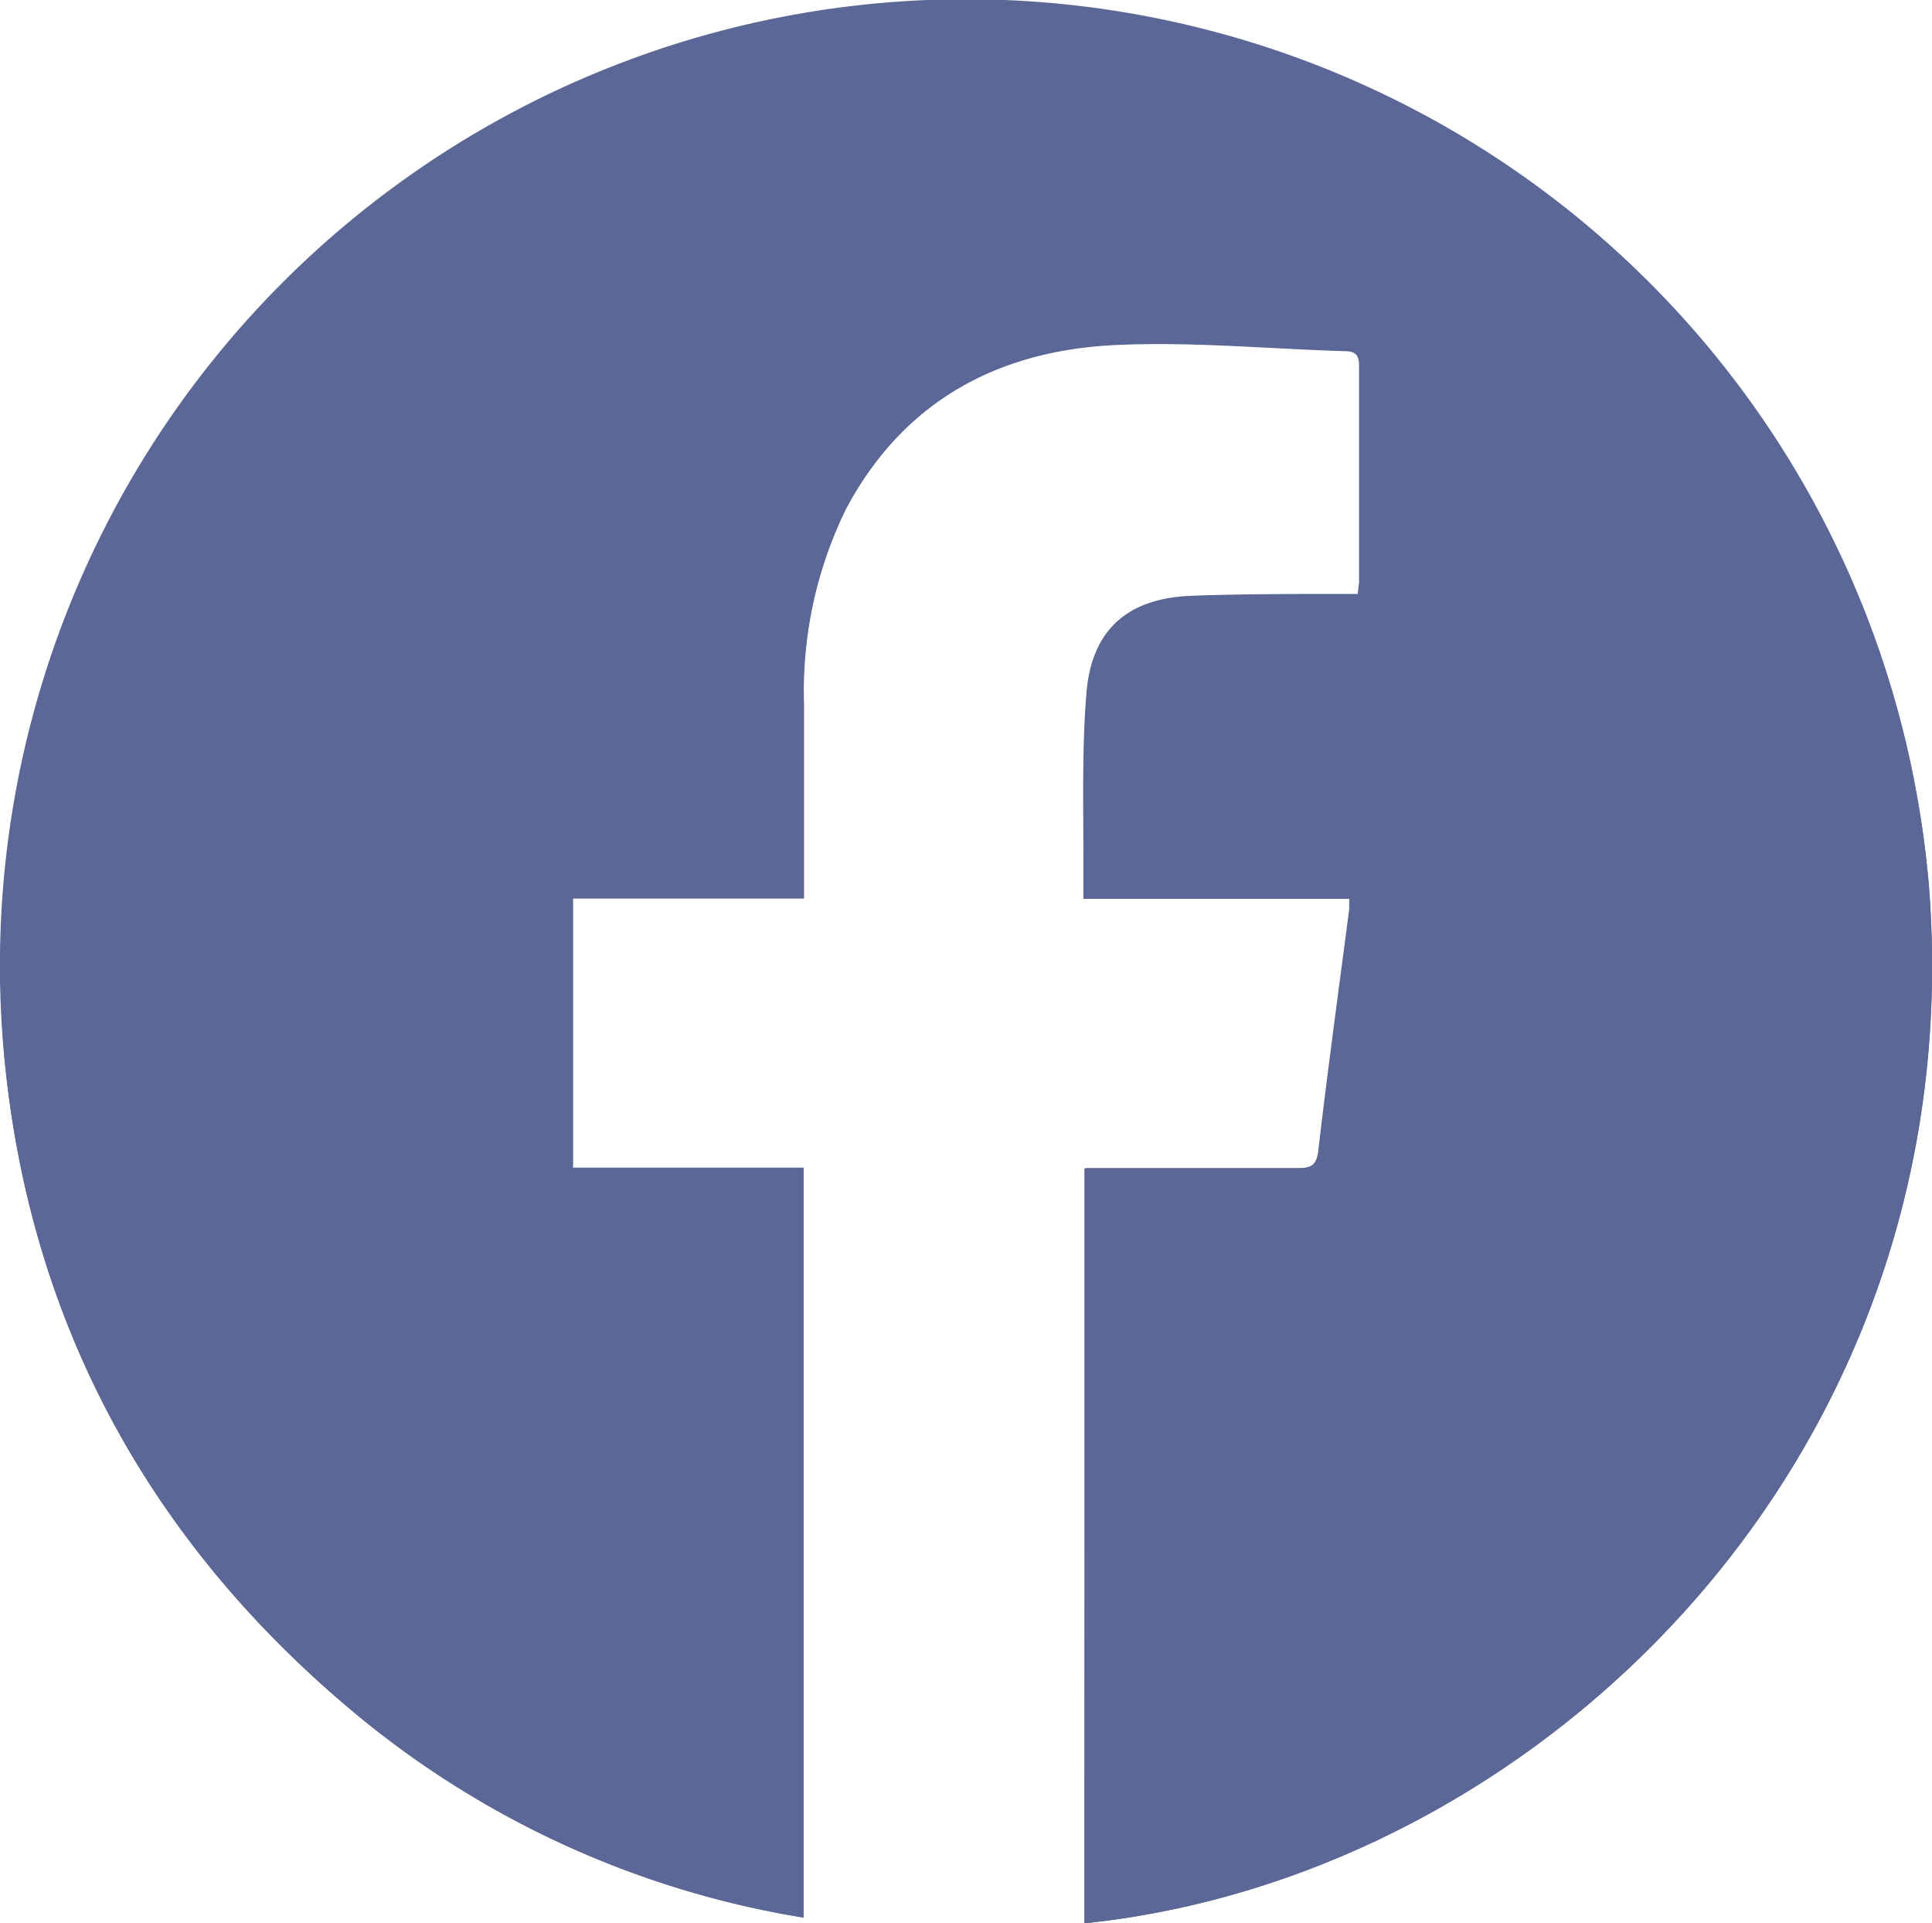 <svg xmlns="http://www.w3.org/2000/svg" viewBox="0 0 111.85 111.33"><defs><style>.cls-1{fill:#5b6796;}</style></defs><title>Ресурс 4</title><g id="Слой_2" data-name="Слой 2"><g id="Слой_1-2" data-name="Слой 1"><path class="cls-1" d="M62.78,111.33c26.4-2.72,51.51-27.11,48.89-60.12A55.93,55.93,0,1,0,.41,62.68C2.17,77.35,9,89.44,20.24,98.91A54.21,54.21,0,0,0,46.52,111V67.59H33.17V52H46.55c0-.37,0-.61,0-.85,0-3.45,0-6.91,0-10.36A23.92,23.92,0,0,1,49,29.42c3.34-6.25,8.84-9.18,15.68-9.48,4.41-.2,8.85.23,13.28.36.61,0,.76.29.75.86,0,4.16,0,8.32,0,12.47,0,.21,0,.42-.07.75h-1c-2.9,0-5.81,0-8.71.11-3.67.15-5.73,2-6,5.58-.27,3.13-.14,6.29-.18,9.43,0,.79,0,1.57,0,2.5H78.17c0,.29,0,.44,0,.59-.6,4.63-1.24,9.26-1.78,13.9-.11.93-.4,1.13-1.27,1.12-3.76,0-7.52,0-11.28,0-.33,0-.65,0-1,0Z"/><path class="cls-1" d="M62.78,111.33V67.64c.37,0,.69,0,1,0,3.76,0,7.52,0,11.28,0,.88,0,1.17-.2,1.27-1.12.54-4.64,1.18-9.27,1.78-13.9,0-.15,0-.3,0-.59H62.72c0-.92,0-1.71,0-2.5,0-3.15-.08-6.31.18-9.43.31-3.63,2.37-5.43,6-5.58,2.9-.12,5.81-.08,8.71-.11h1c0-.33.07-.54.07-.75,0-4.16,0-8.32,0-12.47,0-.56-.14-.84-.75-.86-4.43-.13-8.86-.56-13.28-.36-6.84.3-12.34,3.23-15.68,9.48a23.92,23.92,0,0,0-2.44,11.35c0,3.45,0,6.91,0,10.36,0,.24,0,.48,0,.85H33.17v15.6H46.52V111A54.21,54.21,0,0,1,20.24,98.91C9,89.44,2.17,77.35.41,62.68A55.93,55.93,0,1,1,111.66,51.21C114.29,84.21,89.18,108.6,62.78,111.33Z"/></g></g></svg>